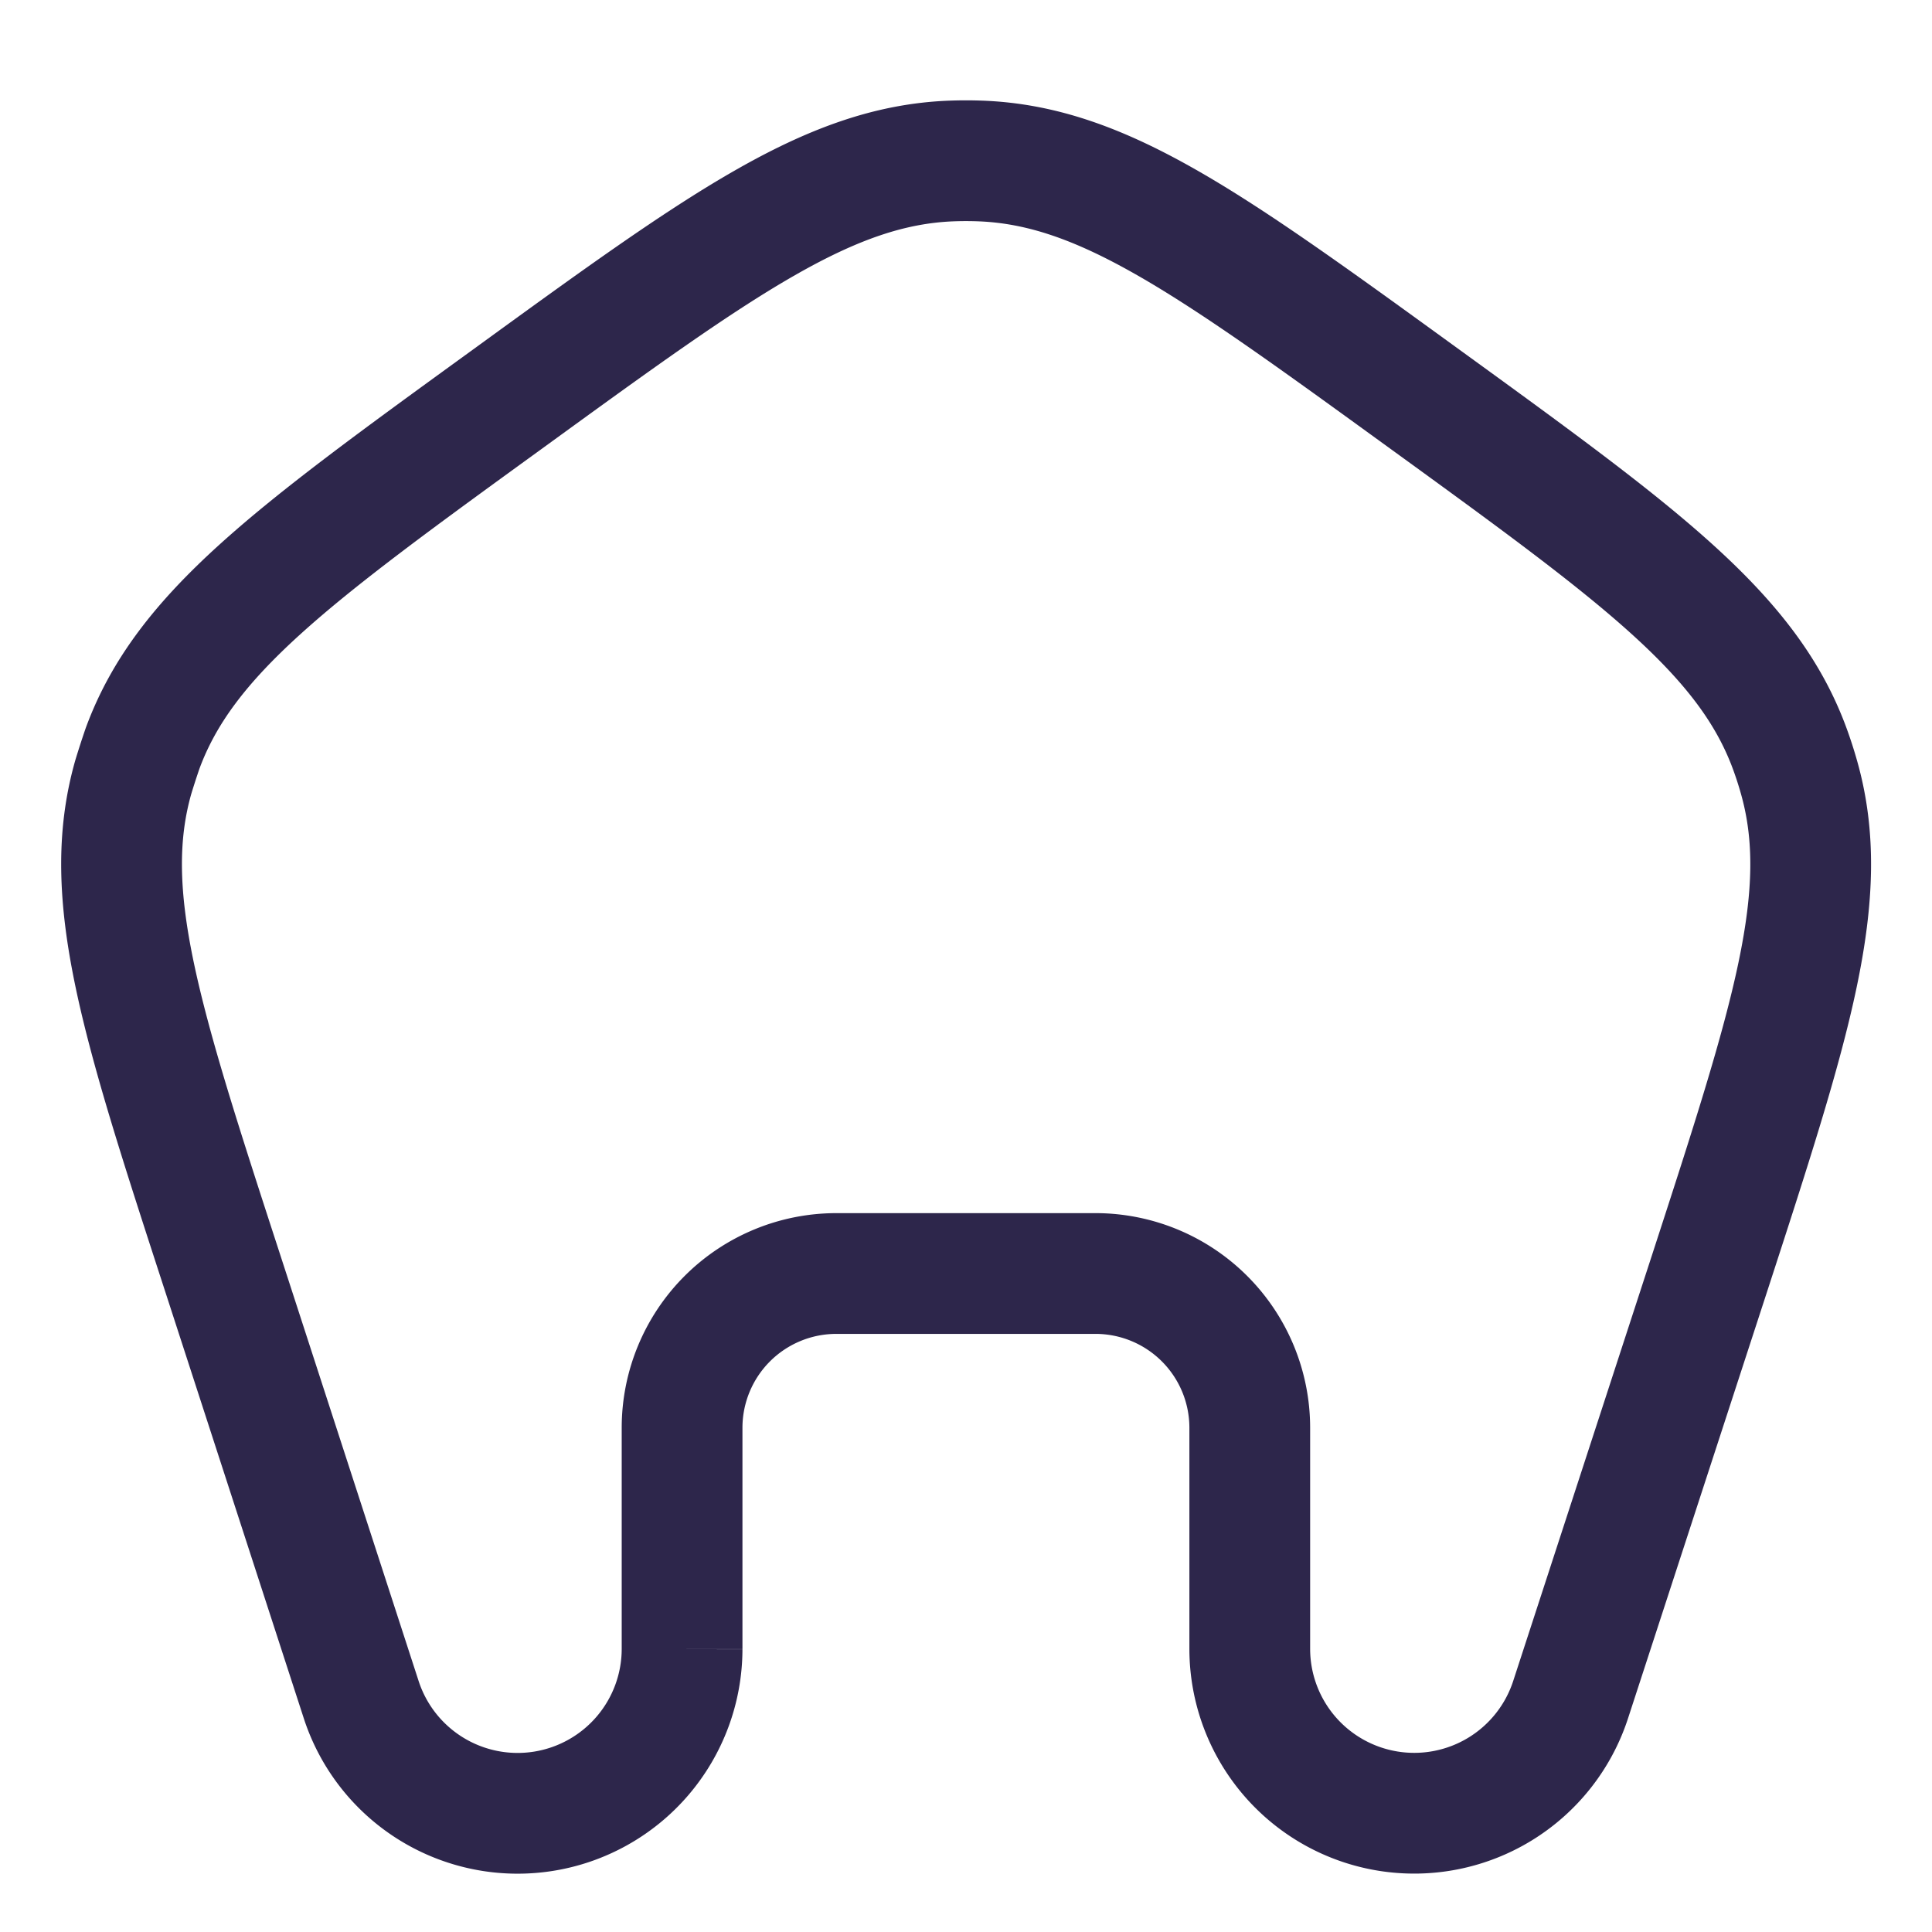 <svg id="Home" xmlns="http://www.w3.org/2000/svg" width="24" height="24" viewBox="0 0 24 24">
  <g id="Home_1" data-name="Home 1">
    <path id="Vector" d="M4.783,2.966C7.45,1.028,8.784.059,10.306,0q.183-.007.367,0C12.2.059,13.529,1.028,16.2,2.966s4,2.906,4.524,4.337q.063.172.113.349c.417,1.466-.092,3.033-1.111,6.168L18,19.116a2.043,2.043,0,0,1-3.985-.631V15.736A1.917,1.917,0,0,0,12.1,13.82H8.88a1.917,1.917,0,0,0-1.917,1.917v2.749a2.043,2.043,0,0,1-3.985.631l-1.721-5.3C.238,10.685-.271,9.117.146,7.652Q.2,7.475.26,7.3C.783,5.872,2.117,4.9,4.783,2.966Z" transform="translate(1.51 2)" fill="none" stroke="#2d264b" stroke-width="1.5"/>
  </g>
</svg>
